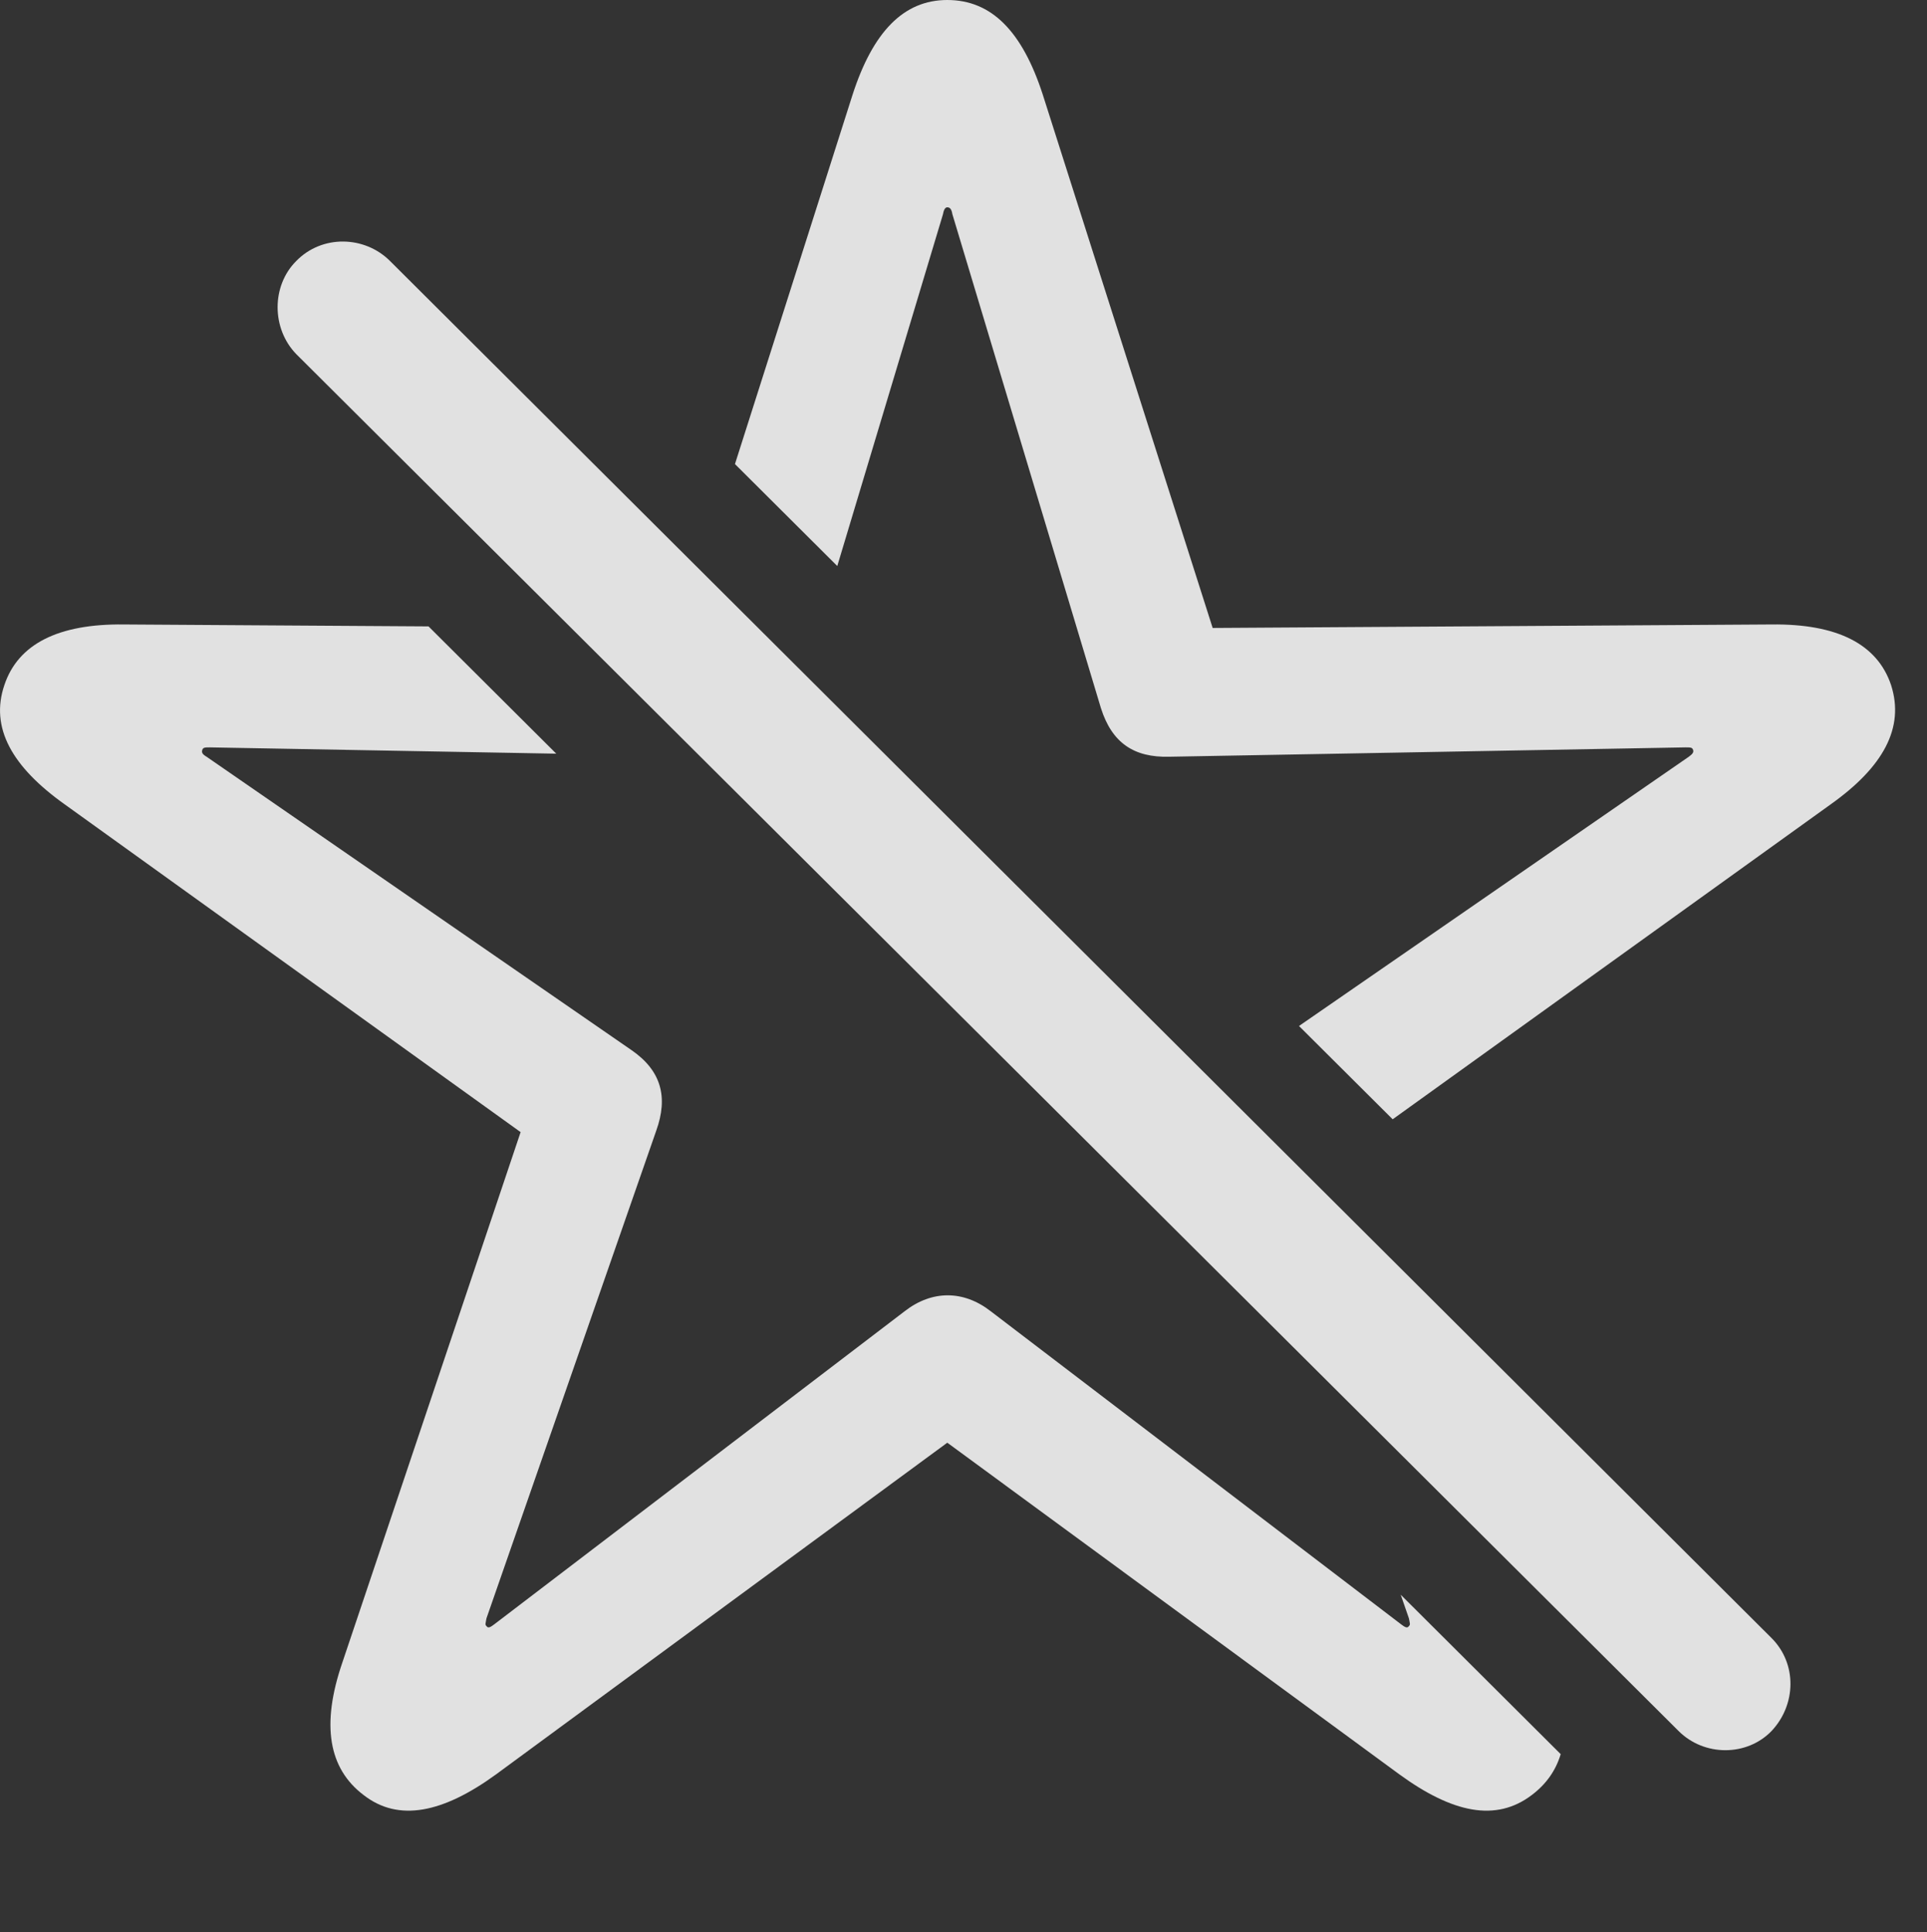 <?xml version="1.0" encoding="UTF-8"?>
<!--Generator: Apple Native CoreSVG 326-->
<!DOCTYPE svg
PUBLIC "-//W3C//DTD SVG 1.1//EN"
       "http://www.w3.org/Graphics/SVG/1.1/DTD/svg11.dtd">
<svg version="1.1" xmlns="http://www.w3.org/2000/svg" xmlns:xlink="http://www.w3.org/1999/xlink" viewBox="0 0 22.053 22.119">
 <rect x="0" y="0" width="22.053" height="22.119" fill="#333333" stroke="none"/>
 <g>
  <rect height="22.119" opacity="0" width="22.053" x="0" y="0"/>
  <path d="M4.904 7.17L6.366 8.627L2.403 8.555C2.345 8.555 2.325 8.555 2.315 8.584C2.306 8.613 2.315 8.633 2.364 8.662L7.228 12.021C7.569 12.256 7.647 12.559 7.511 12.94L5.567 18.525C5.558 18.584 5.548 18.594 5.567 18.613C5.587 18.643 5.616 18.623 5.655 18.594L10.352 15.01C10.665 14.766 11.026 14.766 11.339 15.01L16.036 18.594C16.075 18.623 16.105 18.643 16.124 18.613C16.143 18.594 16.134 18.584 16.124 18.525L16.03 18.254L17.861 20.079C17.804 20.269 17.693 20.424 17.53 20.547C17.12 20.859 16.622 20.752 16.017 20.312L10.841 16.514L5.675 20.312C5.069 20.752 4.561 20.859 4.161 20.547C3.761 20.244 3.673 19.746 3.917 19.033L5.958 12.959L0.743 9.209C0.138 8.779-0.116 8.33 0.05 7.842C0.206 7.373 0.665 7.139 1.417 7.148ZM11.934 1.084L13.878 7.188L20.274 7.148C21.026 7.139 21.485 7.373 21.642 7.842C21.798 8.33 21.554 8.779 20.948 9.209L15.938 12.812L14.866 11.744L19.327 8.662C19.366 8.633 19.386 8.613 19.376 8.584C19.366 8.555 19.347 8.555 19.288 8.555L13.38 8.662C12.979 8.672 12.726 8.506 12.599 8.105L10.899 2.451C10.89 2.393 10.87 2.373 10.841 2.373C10.821 2.373 10.802 2.393 10.792 2.451L9.582 6.479L8.411 5.312L9.757 1.084C9.991 0.361 10.343 0 10.841 0C11.349 0 11.7 0.361 11.934 1.084Z" fill="white" fill-opacity="0.85"/>
  <path d="M19.21 19.814C19.503 20.107 19.991 20.107 20.274 19.814C20.558 19.512 20.567 19.043 20.274 18.75L4.464 2.988C4.171 2.695 3.683 2.686 3.39 2.988C3.106 3.271 3.106 3.76 3.39 4.053Z" fill="white" fill-opacity="0.85"/>
 </g>
</svg>
